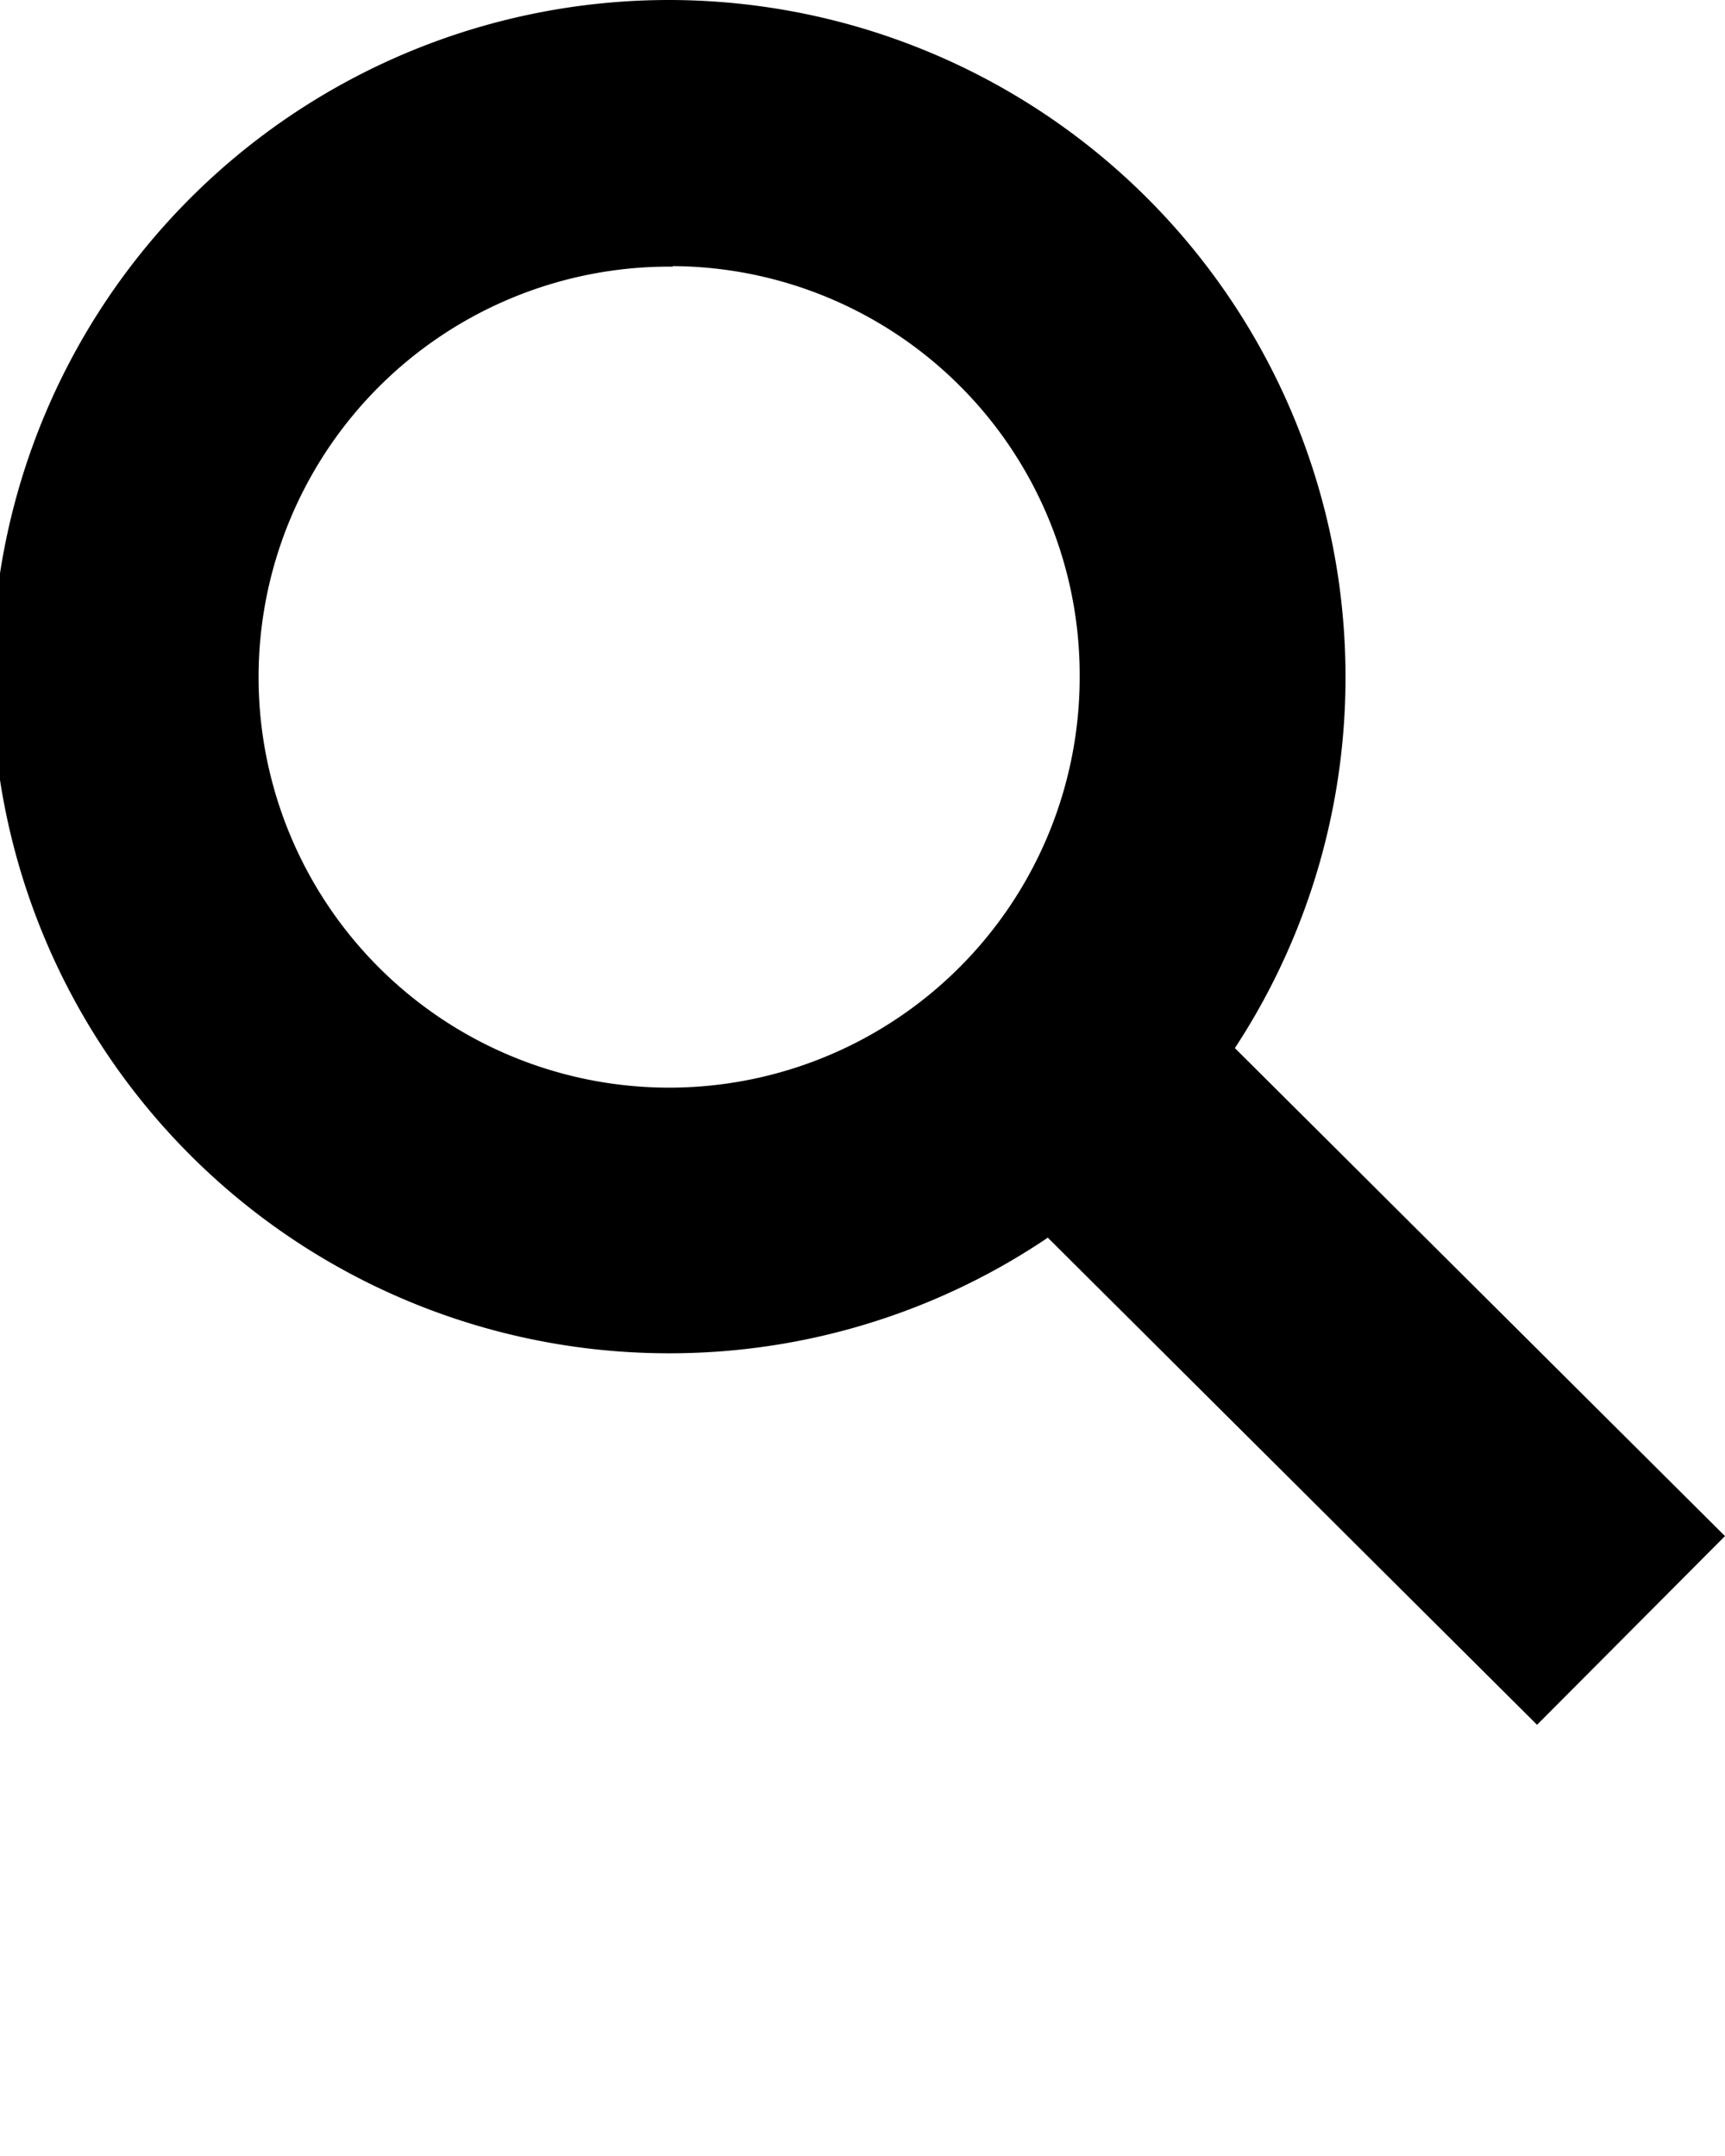 <svg xmlns="http://www.w3.org/2000/svg" data-name="Layer 1" viewBox="0 0 100 125" x="0px" y="0px"><title>se1</title><path d="M39,78.46A39.23,39.23,0,1,1,78,39.23,39.17,39.17,0,0,1,39,78.46Zm0-63A23.8,23.8,0,1,0,62.59,39.23,23.71,23.71,0,0,0,39,15.43Z"/><rect x="70.19" y="54.47" width="15.44" height="46.98" transform="translate(-32.31 78.15) rotate(-45.12)"/></svg>